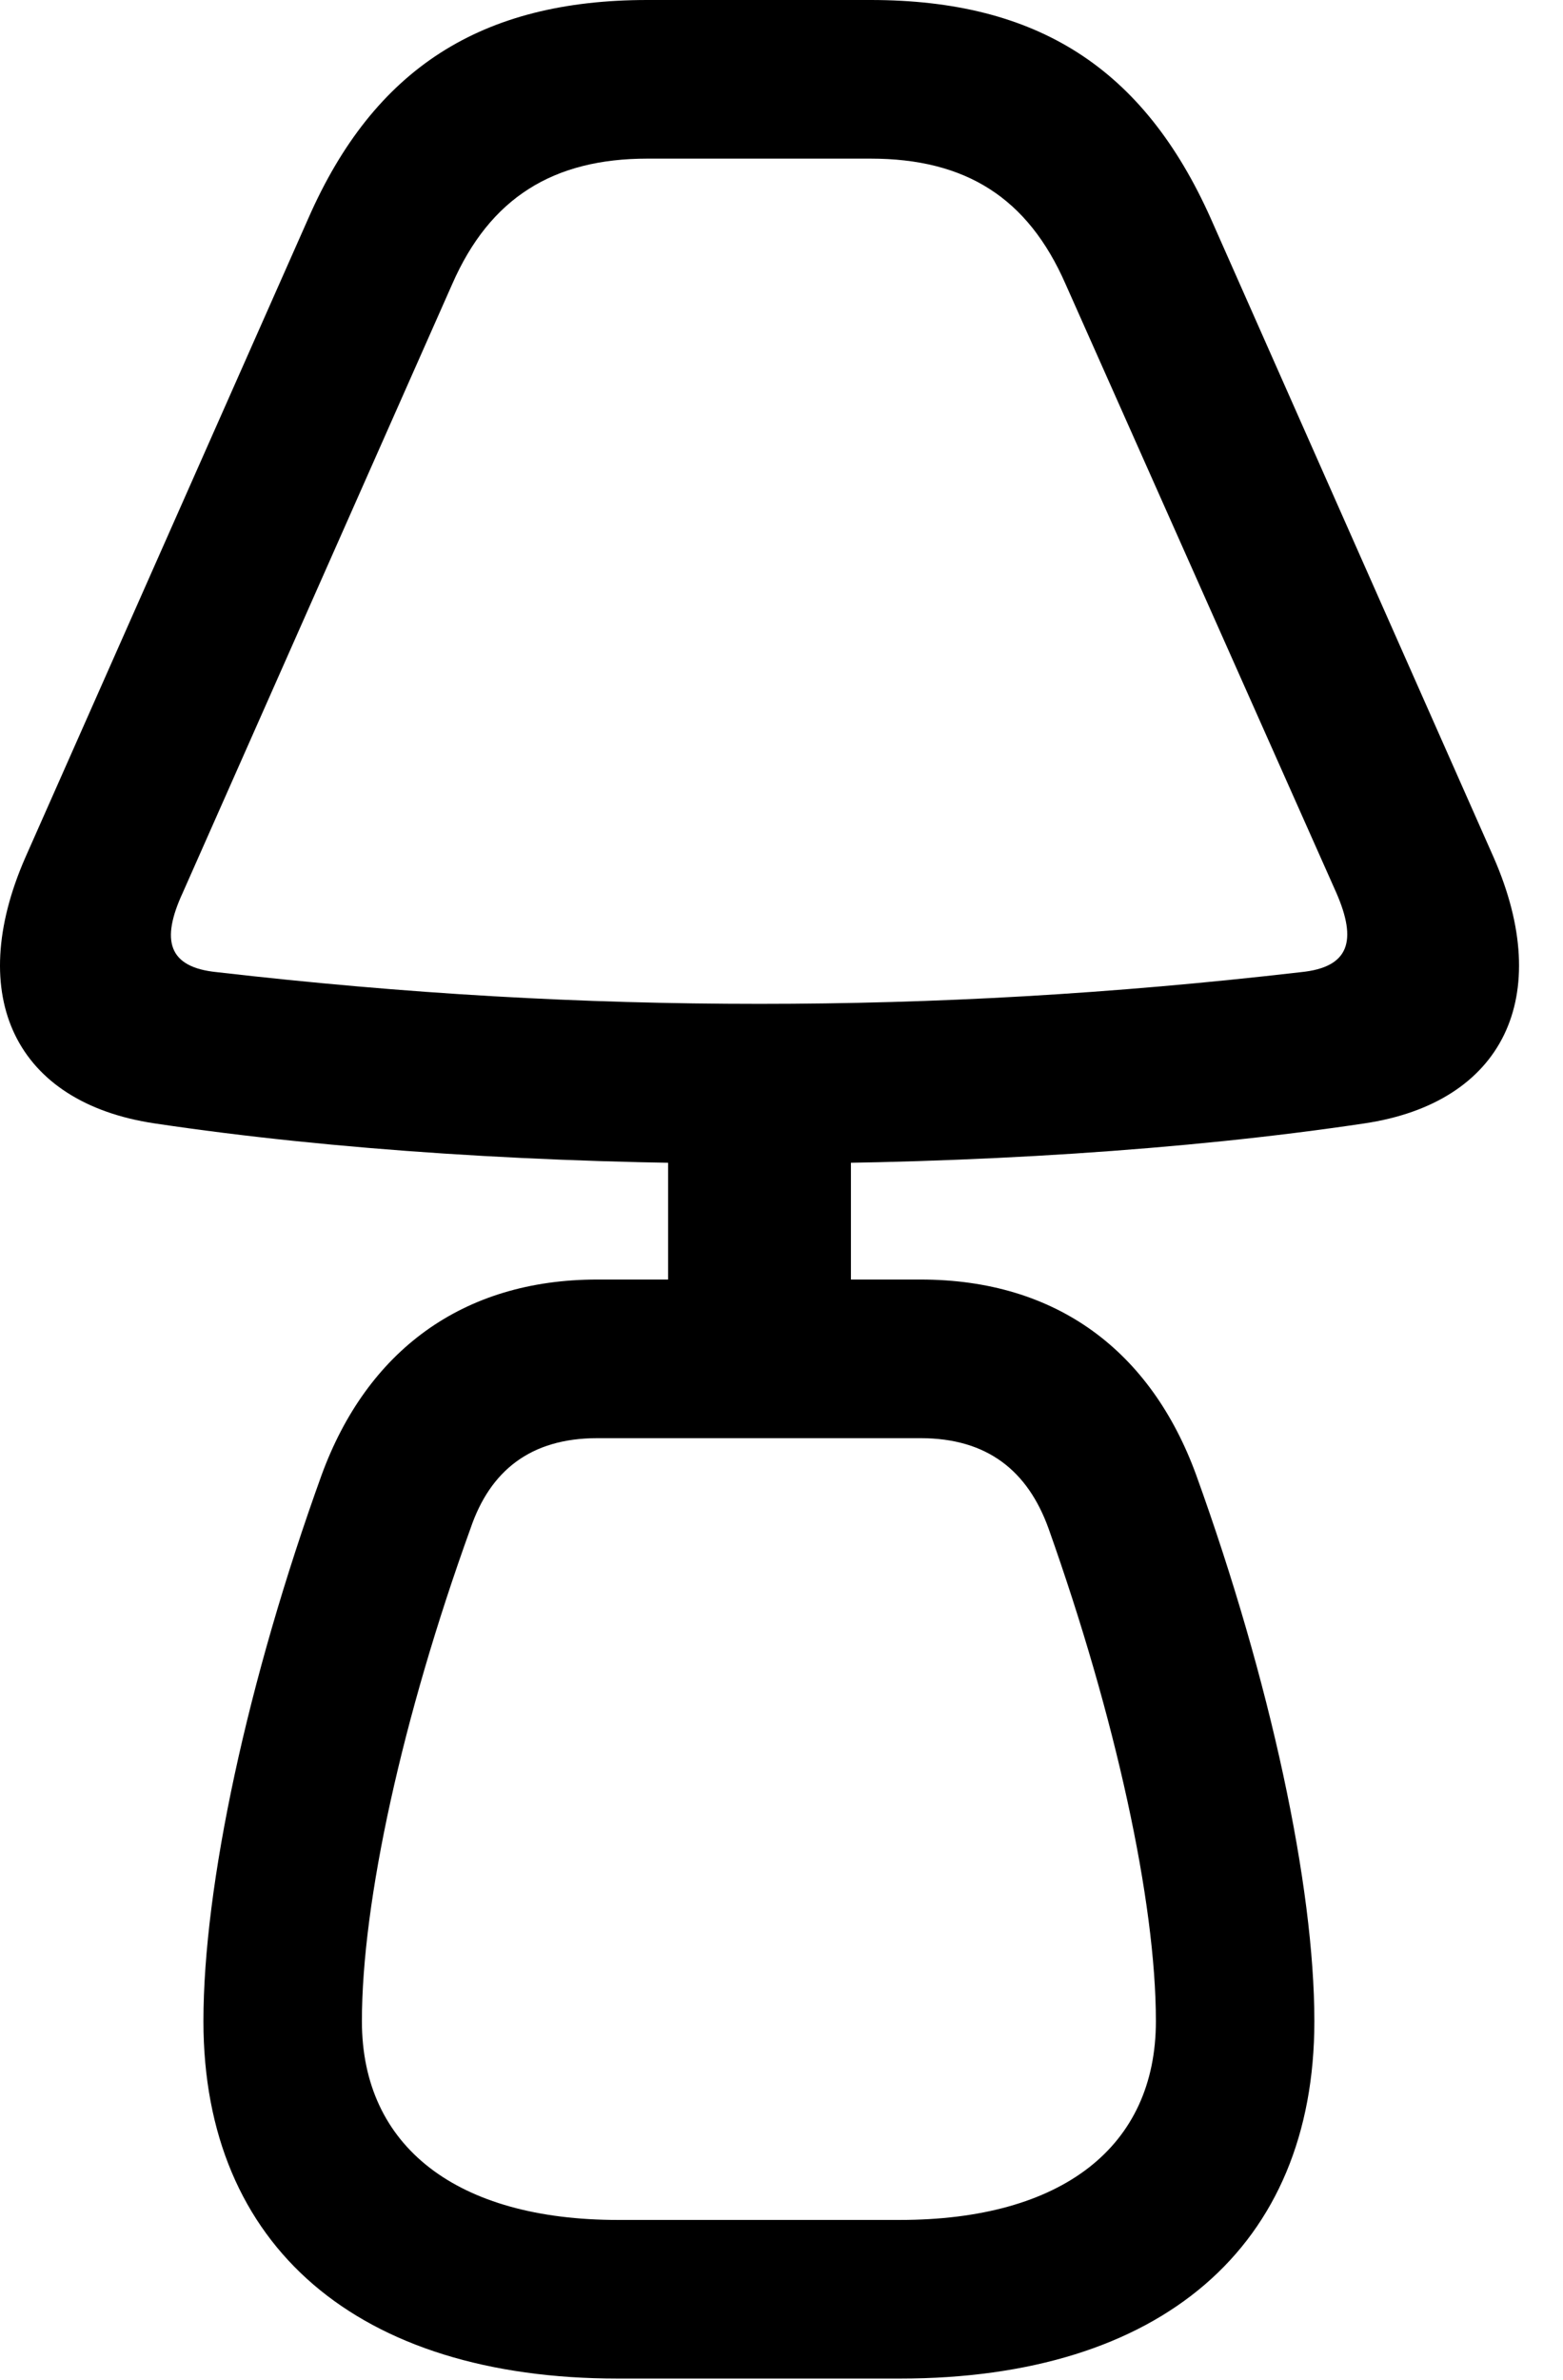 <svg version="1.1" xmlns="http://www.w3.org/2000/svg" xmlns:xlink="http://www.w3.org/1999/xlink" width="12.516" height="19.053" viewBox="0 0 12.516 19.053">
 <g>
  <rect height="19.053" opacity="0" width="12.516" x="0" y="0"/>
  <path d="M6.082 9.316C7.781 9.316 9.49 9.209 10.926 8.994C12.039 8.828 12.449 7.979 11.961 6.865L9.695 1.748C9.158 0.547 8.309 0 6.971 0L5.184 0C3.855 0 2.996 0.547 2.469 1.748L0.203 6.865C-0.285 7.979 0.125 8.828 1.238 8.994C2.674 9.209 4.373 9.316 6.082 9.316ZM6.082 8.037C4.666 8.037 3.26 7.959 1.736 7.783C1.346 7.744 1.287 7.529 1.463 7.148L3.621 2.275C3.924 1.582 4.432 1.27 5.184 1.27L6.971 1.27C7.732 1.27 8.23 1.582 8.533 2.275L10.701 7.148C10.867 7.529 10.809 7.744 10.418 7.783C8.895 7.959 7.488 8.037 6.082 8.037ZM5.35 10.459L6.814 10.459L6.814 8.955L5.35 8.955ZM4.949 19.043L7.205 19.043C9.295 19.043 10.525 17.988 10.525 16.182C10.525 15.098 10.174 13.457 9.578 11.807C9.217 10.82 8.465 10.244 7.371 10.244L4.783 10.244C3.699 10.244 2.938 10.82 2.576 11.807C1.98 13.457 1.629 15.098 1.629 16.182C1.629 17.988 2.869 19.043 4.949 19.043ZM4.949 17.773C3.66 17.773 2.898 17.188 2.898 16.182C2.898 15.225 3.221 13.75 3.768 12.236C3.924 11.777 4.246 11.514 4.783 11.514L7.371 11.514C7.908 11.514 8.23 11.777 8.396 12.236C8.934 13.75 9.256 15.225 9.256 16.182C9.256 17.188 8.504 17.773 7.205 17.773Z" fill="currentColor"/>
 </g>
</svg>
